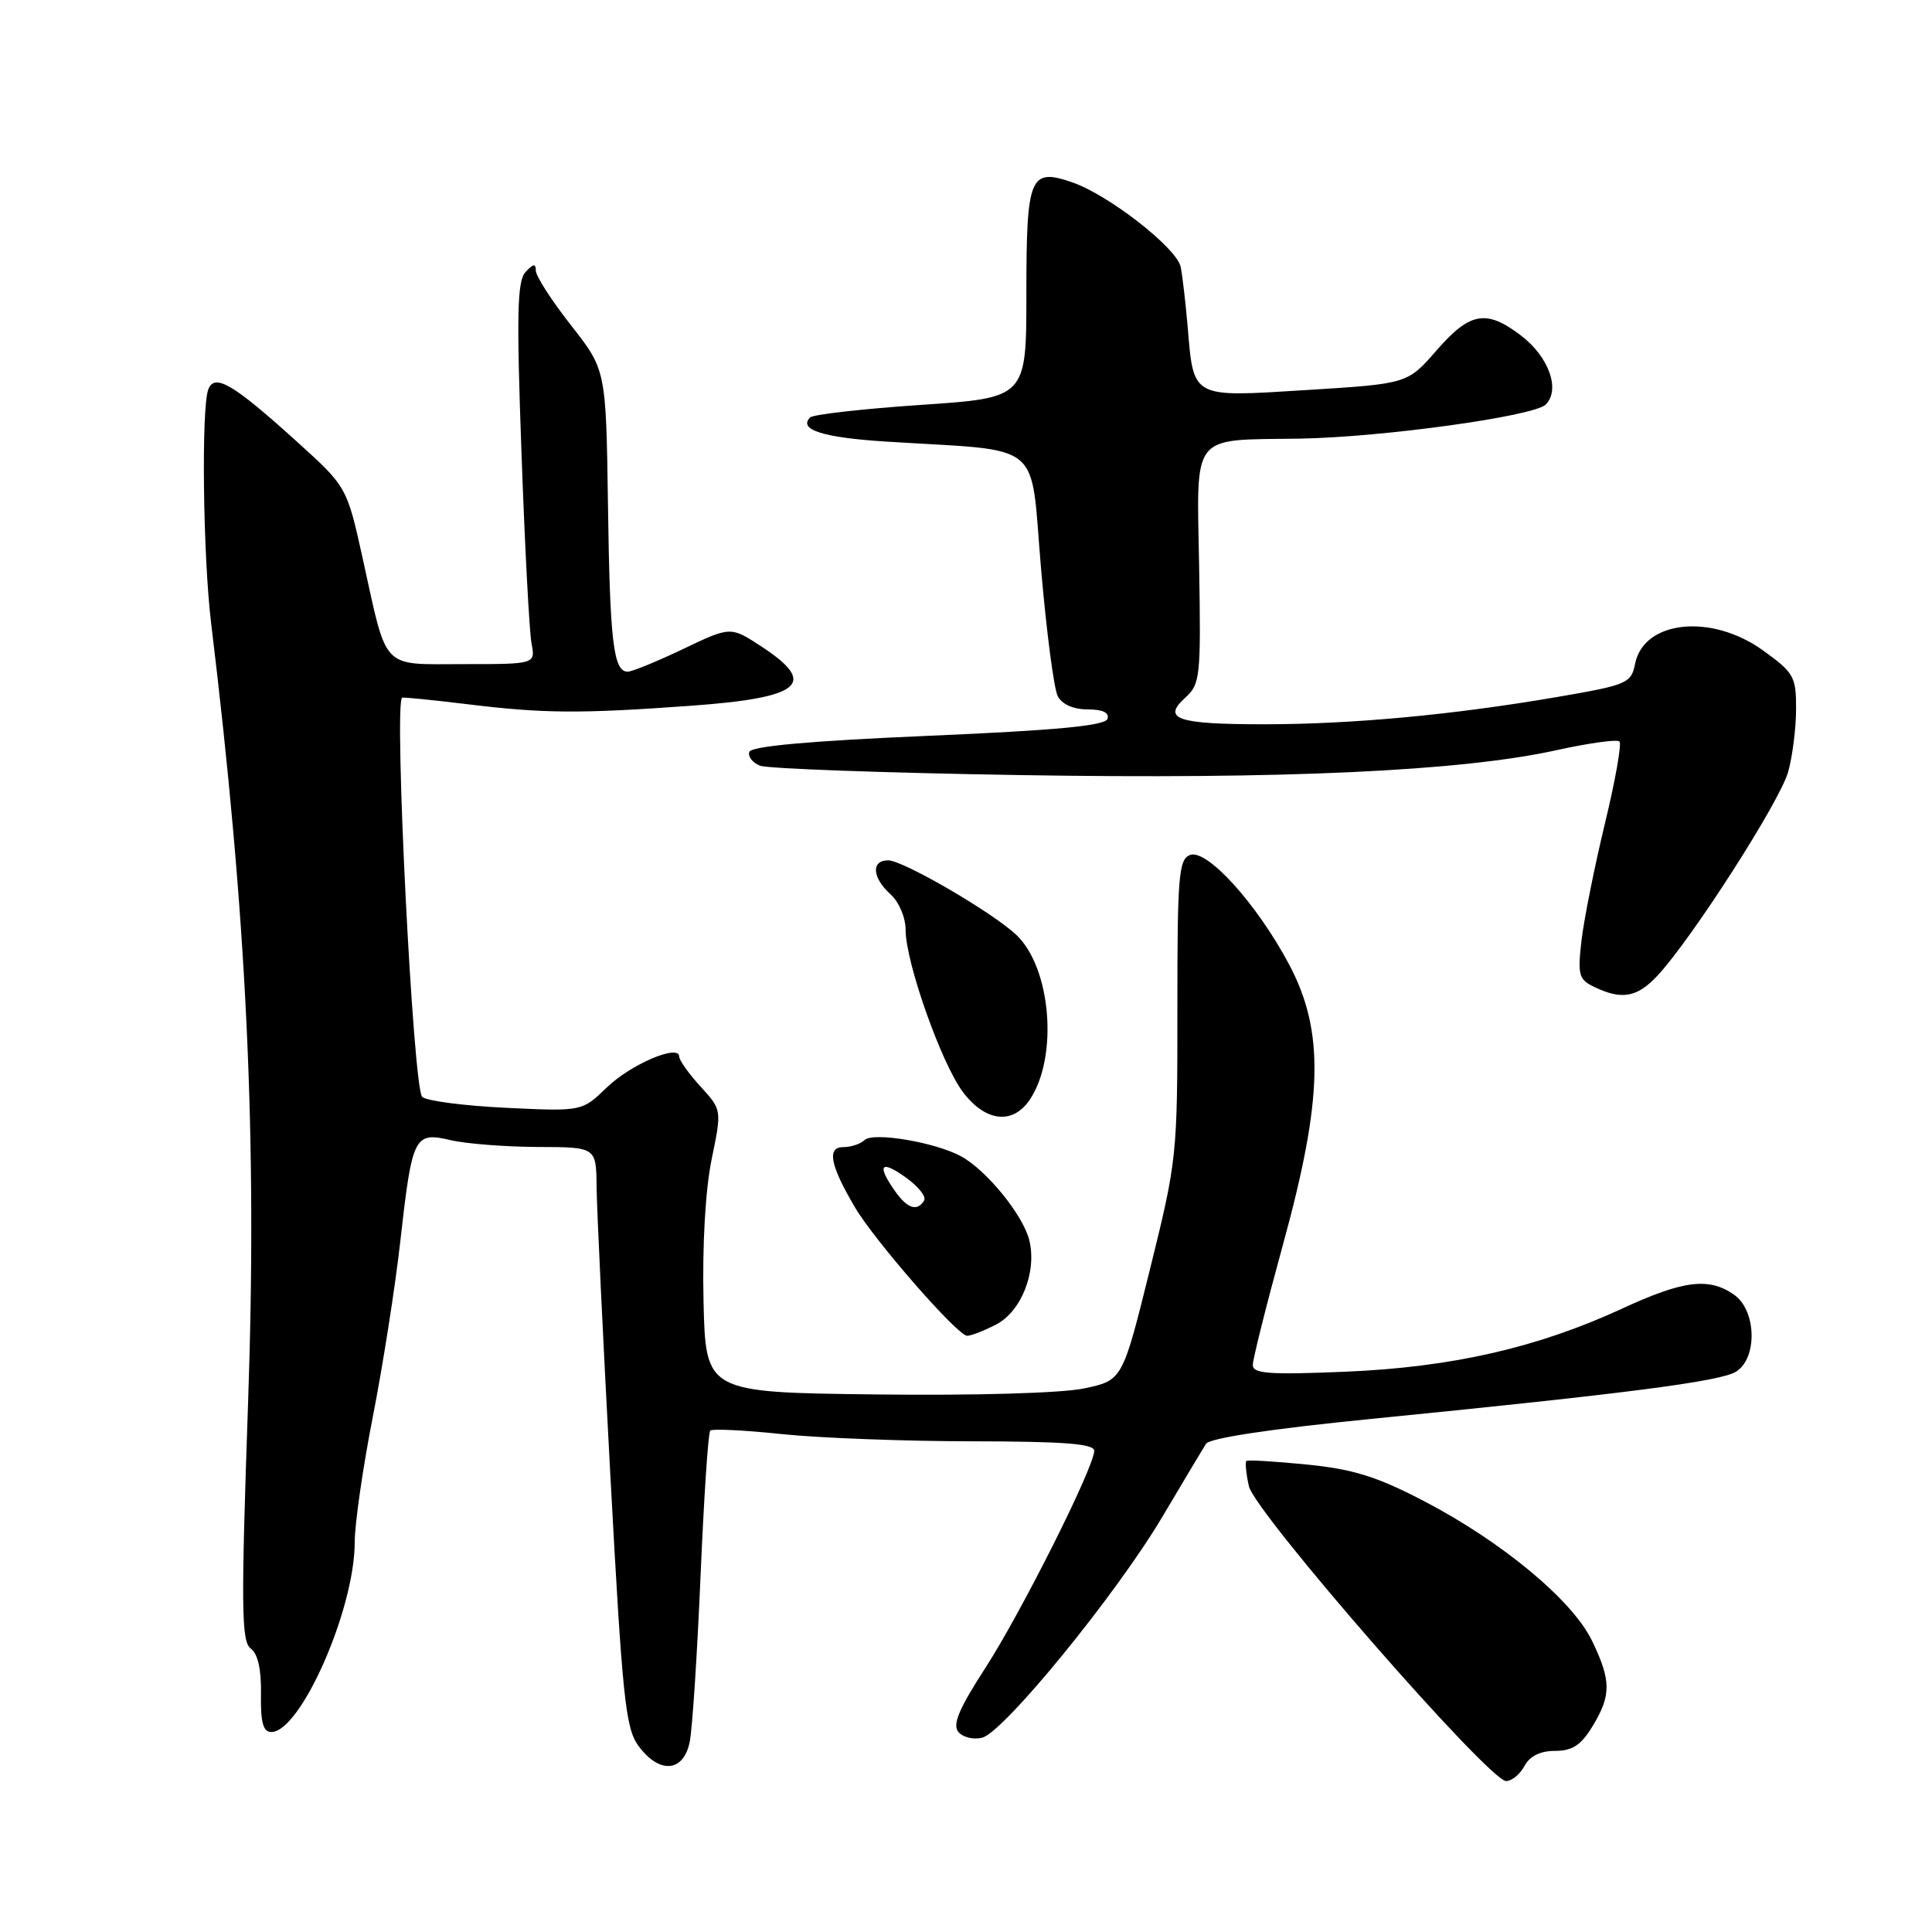 <?xml version="1.0" encoding="UTF-8" standalone="no"?>
<!DOCTYPE svg PUBLIC "-//W3C//DTD SVG 1.1//EN" "http://www.w3.org/Graphics/SVG/1.1/DTD/svg11.dtd" >
<svg xmlns="http://www.w3.org/2000/svg" xmlns:xlink="http://www.w3.org/1999/xlink" version="1.1" viewBox="0 0 256 256">
 <g >
 <path fill="currentColor"
d=" M 202.00 234.00 C 202.70 232.69 204.09 232.00 206.05 232.00 C 208.34 232.00 209.49 231.25 211.01 228.75 C 213.52 224.64 213.50 222.67 210.94 217.39 C 208.35 212.04 199.03 204.29 188.68 198.90 C 182.44 195.65 179.30 194.67 173.18 194.06 C 168.96 193.64 165.34 193.42 165.15 193.58 C 164.97 193.73 165.11 195.24 165.48 196.92 C 166.24 200.39 197.31 236.00 199.57 236.00 C 200.32 236.00 201.41 235.10 202.00 234.00 Z  M 91.40 230.75 C 91.75 228.96 92.39 219.07 92.83 208.77 C 93.27 198.47 93.84 189.82 94.11 189.56 C 94.37 189.30 98.62 189.50 103.54 190.02 C 108.47 190.54 119.81 190.97 128.75 190.98 C 141.08 191.00 145.00 191.30 144.99 192.25 C 144.96 194.44 135.33 213.65 130.54 221.05 C 127.07 226.41 126.18 228.52 126.99 229.49 C 127.59 230.21 129.01 230.55 130.15 230.25 C 133.04 229.50 147.93 211.24 154.01 201.00 C 156.78 196.32 159.39 191.96 159.80 191.31 C 160.27 190.56 168.44 189.33 181.52 188.03 C 215.65 184.64 227.95 183.05 230.04 181.75 C 232.90 179.96 232.74 173.63 229.78 171.56 C 226.44 169.22 223.05 169.64 214.89 173.42 C 203.68 178.59 192.35 181.17 178.25 181.76 C 168.21 182.18 166.00 182.02 166.00 180.88 C 166.00 180.12 167.79 172.97 169.98 164.99 C 175.33 145.54 175.52 136.64 170.79 127.75 C 166.51 119.72 159.91 112.44 157.68 113.29 C 156.18 113.87 156.00 116.11 156.01 133.72 C 156.02 153.14 155.95 153.77 152.37 168.21 C 148.73 182.91 148.73 182.91 143.61 183.98 C 140.62 184.60 129.14 184.93 116.00 184.77 C 93.50 184.50 93.50 184.50 93.22 172.36 C 93.05 164.94 93.47 157.66 94.29 153.64 C 95.65 147.06 95.65 147.06 92.82 143.97 C 91.27 142.27 90.00 140.49 90.00 140.01 C 90.00 138.28 83.56 141.03 80.38 144.12 C 77.12 147.27 77.12 147.27 67.01 146.79 C 61.45 146.52 56.47 145.87 55.94 145.34 C 54.73 144.13 52.18 93.24 53.28 92.45 C 53.40 92.36 57.33 92.75 62.00 93.32 C 72.08 94.55 76.84 94.58 91.50 93.52 C 106.22 92.46 108.44 90.61 100.90 85.67 C 96.81 82.99 96.81 82.99 90.51 86.00 C 87.05 87.65 83.75 89.00 83.17 89.00 C 81.28 89.00 80.81 85.01 80.56 66.92 C 80.30 49.01 80.30 49.01 75.65 43.09 C 73.09 39.83 71.00 36.58 71.00 35.87 C 71.00 34.89 70.67 34.93 69.64 36.04 C 68.53 37.23 68.43 41.59 69.10 60.00 C 69.54 72.38 70.14 83.74 70.43 85.25 C 70.95 88.00 70.95 88.00 61.45 88.00 C 50.38 88.00 51.37 89.03 48.06 74.00 C 45.96 64.50 45.96 64.50 39.23 58.42 C 30.87 50.86 28.43 49.43 27.60 51.60 C 26.66 54.05 26.90 73.70 27.97 82.53 C 32.72 121.61 34.10 150.75 32.87 185.93 C 31.93 213.07 31.98 217.51 33.22 218.43 C 34.17 219.13 34.64 221.22 34.58 224.50 C 34.52 228.24 34.87 229.50 35.95 229.50 C 39.84 229.50 47.00 213.22 47.00 204.38 C 47.00 201.95 48.08 194.46 49.40 187.73 C 50.72 181.01 52.36 170.55 53.04 164.50 C 54.62 150.47 54.88 149.95 59.73 151.08 C 61.80 151.56 66.99 151.96 71.25 151.98 C 79.00 152.00 79.00 152.00 79.05 157.25 C 79.08 160.14 79.90 177.39 80.88 195.59 C 82.46 224.91 82.88 228.98 84.58 231.31 C 87.36 235.12 90.61 234.85 91.40 230.75 Z  M 131.97 175.52 C 135.33 173.78 137.41 168.53 136.39 164.35 C 135.59 161.04 130.74 155.07 127.35 153.22 C 123.92 151.35 115.68 149.96 114.55 151.07 C 114.03 151.58 112.76 152.00 111.73 152.00 C 109.53 152.00 110.00 154.42 113.30 160.00 C 115.93 164.45 126.90 177.00 128.15 177.00 C 128.67 177.00 130.39 176.33 131.97 175.52 Z  M 136.51 145.63 C 140.25 139.91 139.26 128.21 134.66 123.87 C 131.50 120.89 119.66 114.00 117.69 114.00 C 115.40 114.00 115.56 116.29 118.00 118.50 C 119.13 119.52 120.00 121.58 120.00 123.23 C 120.00 127.53 124.77 141.01 127.63 144.75 C 130.64 148.70 134.26 149.06 136.51 145.63 Z  M 219.65 129.25 C 224.20 124.36 235.86 106.17 236.94 102.28 C 237.52 100.20 237.99 96.44 237.99 93.92 C 238.00 89.65 237.70 89.13 233.59 86.17 C 226.75 81.26 217.81 82.20 216.66 87.95 C 216.14 90.54 215.64 90.76 206.31 92.36 C 192.54 94.72 179.17 95.97 167.50 95.97 C 155.98 95.97 153.93 95.28 157.05 92.45 C 159.04 90.66 159.14 89.70 158.89 75.03 C 158.58 57.15 157.65 58.34 172.20 58.12 C 183.06 57.95 203.25 55.16 204.81 53.61 C 206.79 51.64 205.24 47.28 201.54 44.46 C 196.95 40.96 194.78 41.34 190.35 46.43 C 186.50 50.85 186.50 50.85 173.15 51.68 C 157.75 52.64 158.18 52.87 157.36 43.16 C 157.09 40.05 156.68 36.55 156.45 35.38 C 155.95 32.88 146.95 25.85 142.10 24.17 C 136.45 22.22 136.00 23.31 136.00 38.98 C 136.00 52.71 136.00 52.71 122.04 53.65 C 114.36 54.17 107.75 54.92 107.35 55.31 C 105.73 56.94 109.05 57.99 117.53 58.52 C 138.58 59.84 136.47 58.11 137.94 75.30 C 138.66 83.66 139.65 91.29 140.16 92.25 C 140.72 93.33 142.23 94.00 144.12 94.00 C 146.11 94.00 147.02 94.43 146.75 95.25 C 146.45 96.16 140.05 96.77 123.00 97.50 C 107.39 98.17 99.54 98.87 99.29 99.63 C 99.08 100.25 99.72 101.07 100.71 101.46 C 101.69 101.85 117.12 102.41 135.00 102.70 C 170.07 103.28 193.70 102.18 206.26 99.40 C 210.53 98.46 214.27 97.94 214.59 98.25 C 214.90 98.56 214.03 103.47 212.65 109.16 C 211.28 114.85 209.89 121.79 209.56 124.59 C 209.03 129.19 209.19 129.79 211.24 130.77 C 214.90 132.54 216.94 132.17 219.65 129.25 Z  M 118.56 157.78 C 116.15 154.34 116.71 153.65 120.01 156.01 C 121.67 157.19 122.77 158.57 122.45 159.08 C 121.52 160.58 120.21 160.14 118.56 157.78 Z "/>
</g>
</svg>